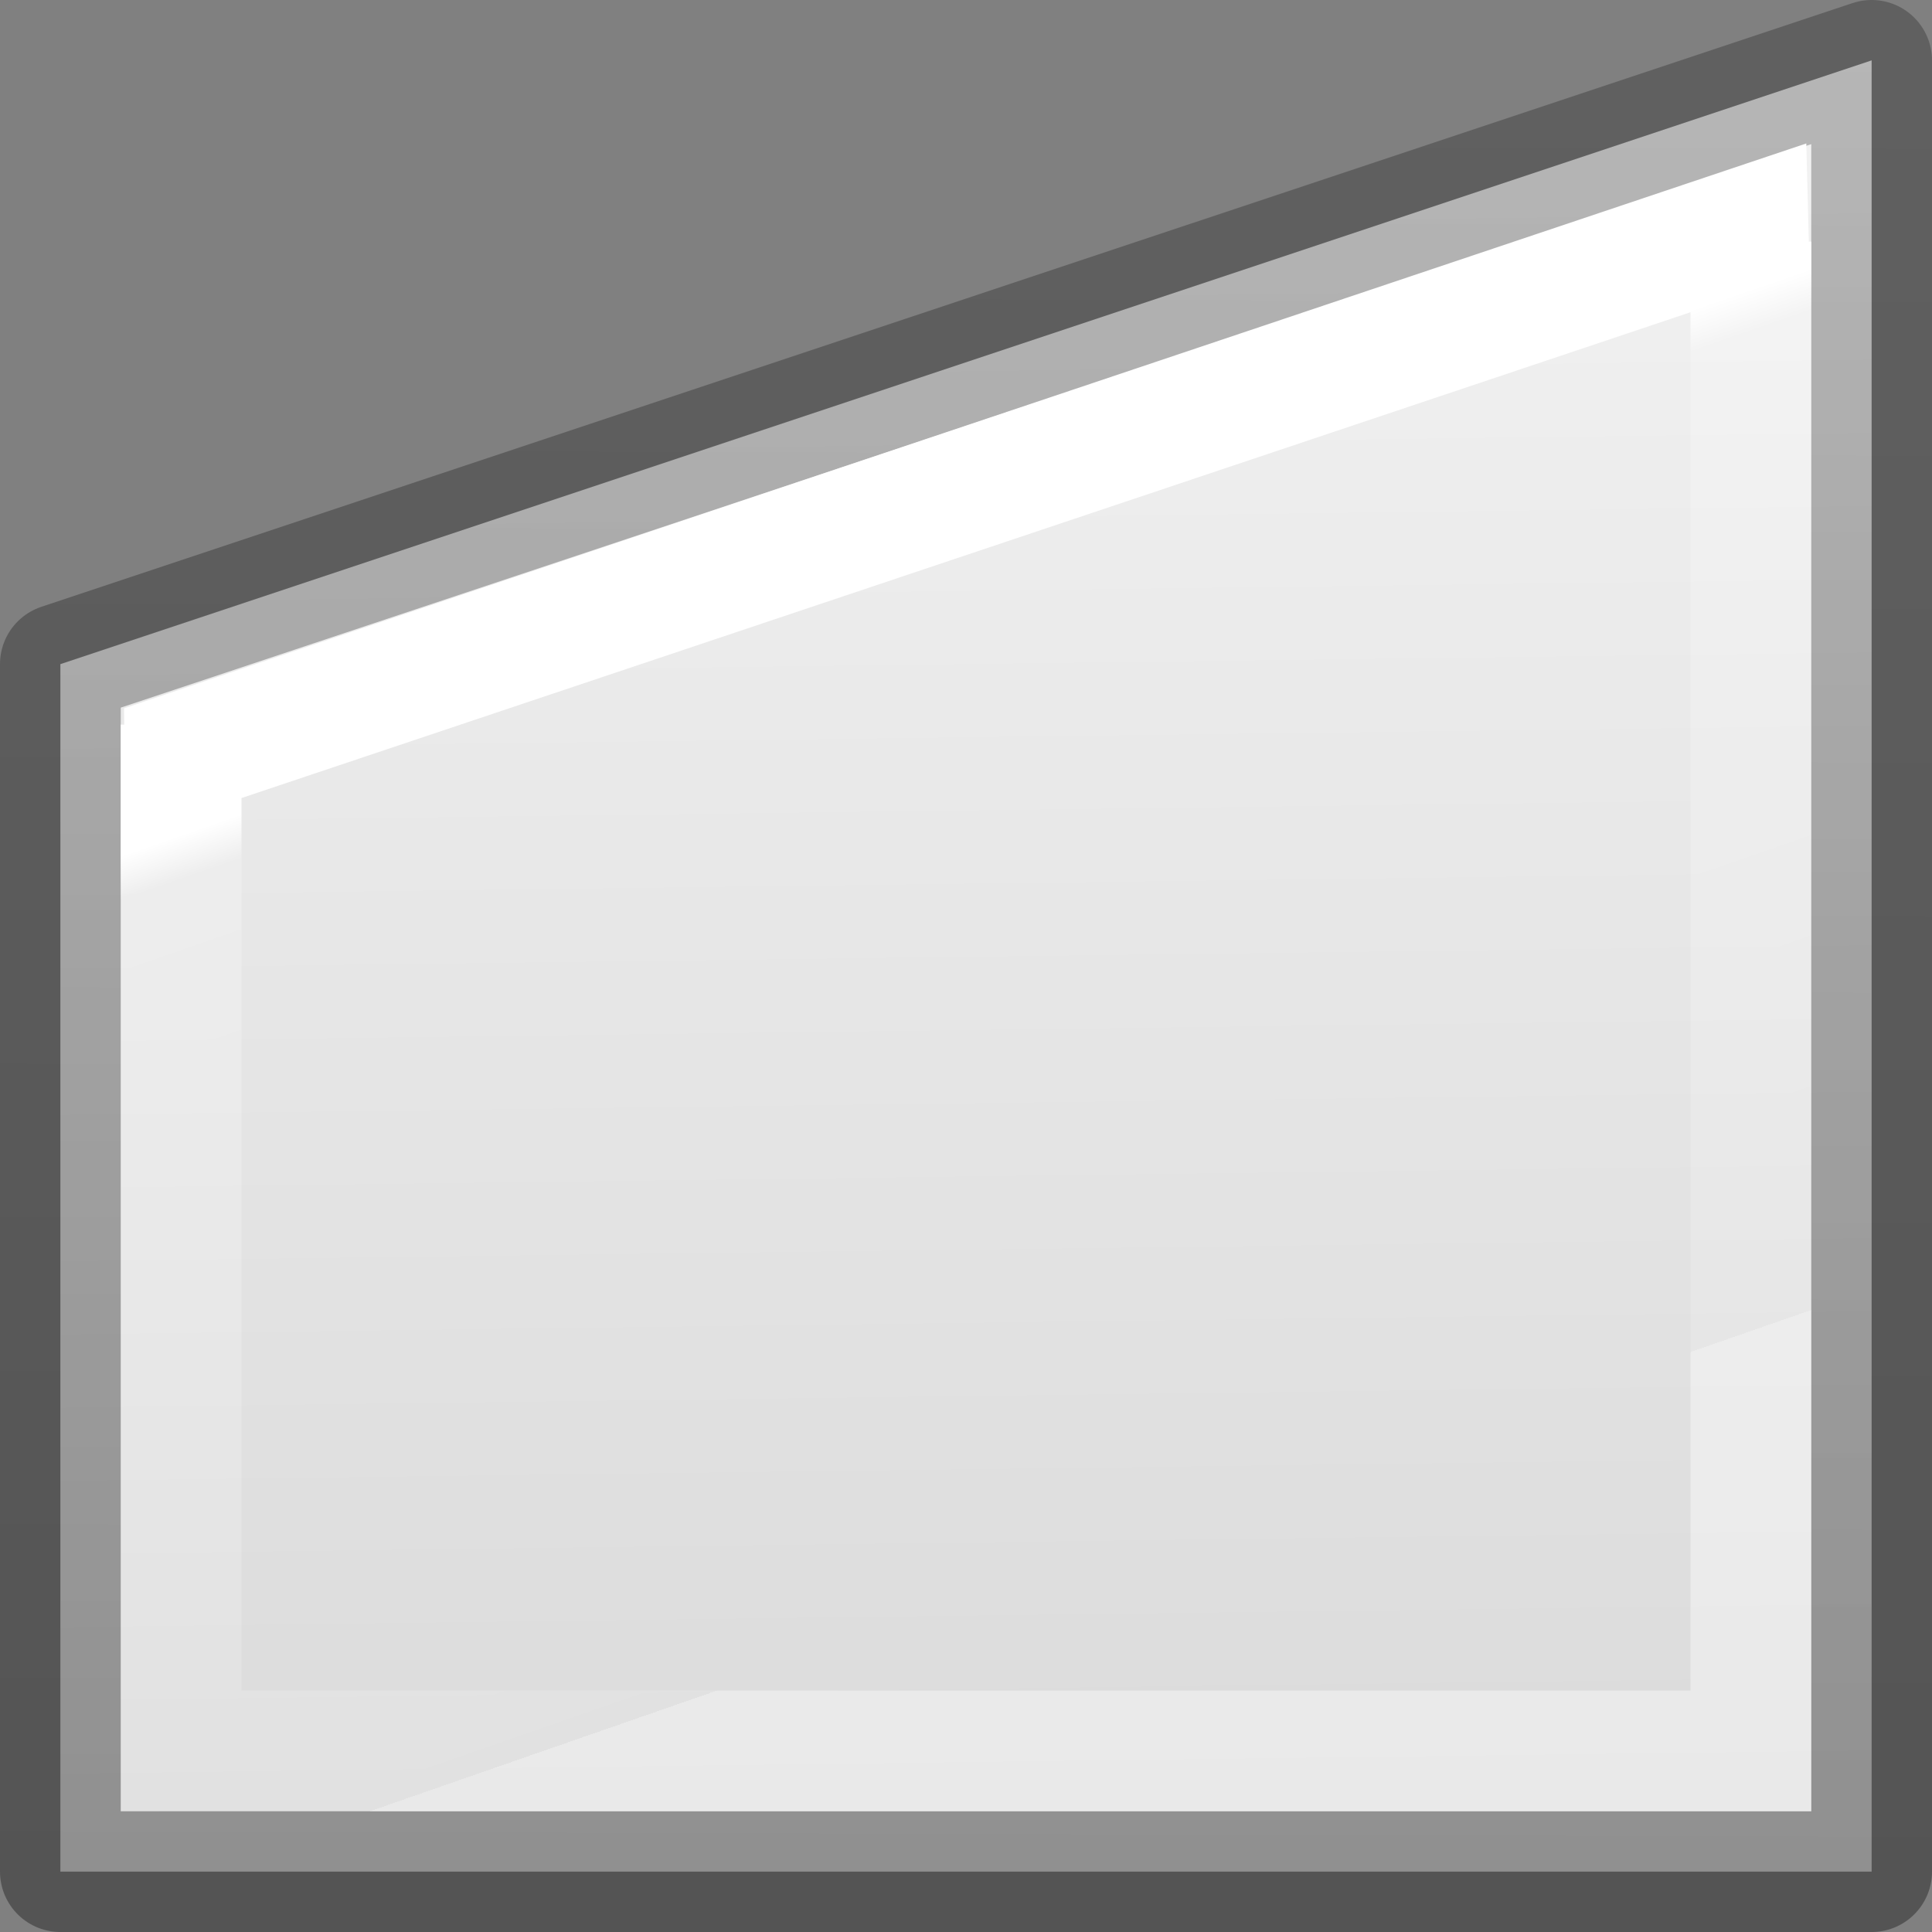 <svg viewBox="0 0 16 16" xmlns="http://www.w3.org/2000/svg" xmlns:xlink="http://www.w3.org/1999/xlink"><rect x="0" y="0" width="16" height="16" fill="#808080" stroke="none"/><linearGradient id="a" gradientTransform="matrix(.254 0 0 .305 19.129 -.685)" gradientUnits="userSpaceOnUse" x1="7.195" x2="7.322" y1="52.588" y2="3.186"><stop offset="0" stop-opacity=".34"/><stop offset="1" stop-opacity=".247"/></linearGradient><linearGradient id="b" gradientTransform="matrix(.286 0 0 .304 -17.298 -5.259)" gradientUnits="userSpaceOnUse" x1="63.44" x2="64.042" y1="16.741" y2="66.598"><stop offset="0" stop-color="#f4f4f4"/><stop offset="1" stop-color="#dbdbdb"/></linearGradient><linearGradient id="c" gradientTransform="matrix(.243 0 0 .351 2.162 -.432)" gradientUnits="userSpaceOnUse" x1="14.419" x2="20.015" y1="16.799" y2="40.041"><stop offset="0" stop-color="#fff"/><stop offset=".042" stop-color="#fff" stop-opacity=".235"/><stop offset="1" stop-color="#fff" stop-opacity=".157"/><stop offset="1" stop-color="#fff" stop-opacity=".392"/></linearGradient>

/&amp;amp;gt;<path d="m15.5.5-15 5-0 10h15v-1.25z" fill="url(#b)" stroke="url(#a)" stroke-linejoin="round"/><path d="m14.959 1.188-13.932 4.678.002.135h-.029v8 1h14v-1-12h-.02zm-.959 1.398v11.414h-12v-7.391z" fill="url(#c)"/></svg>
